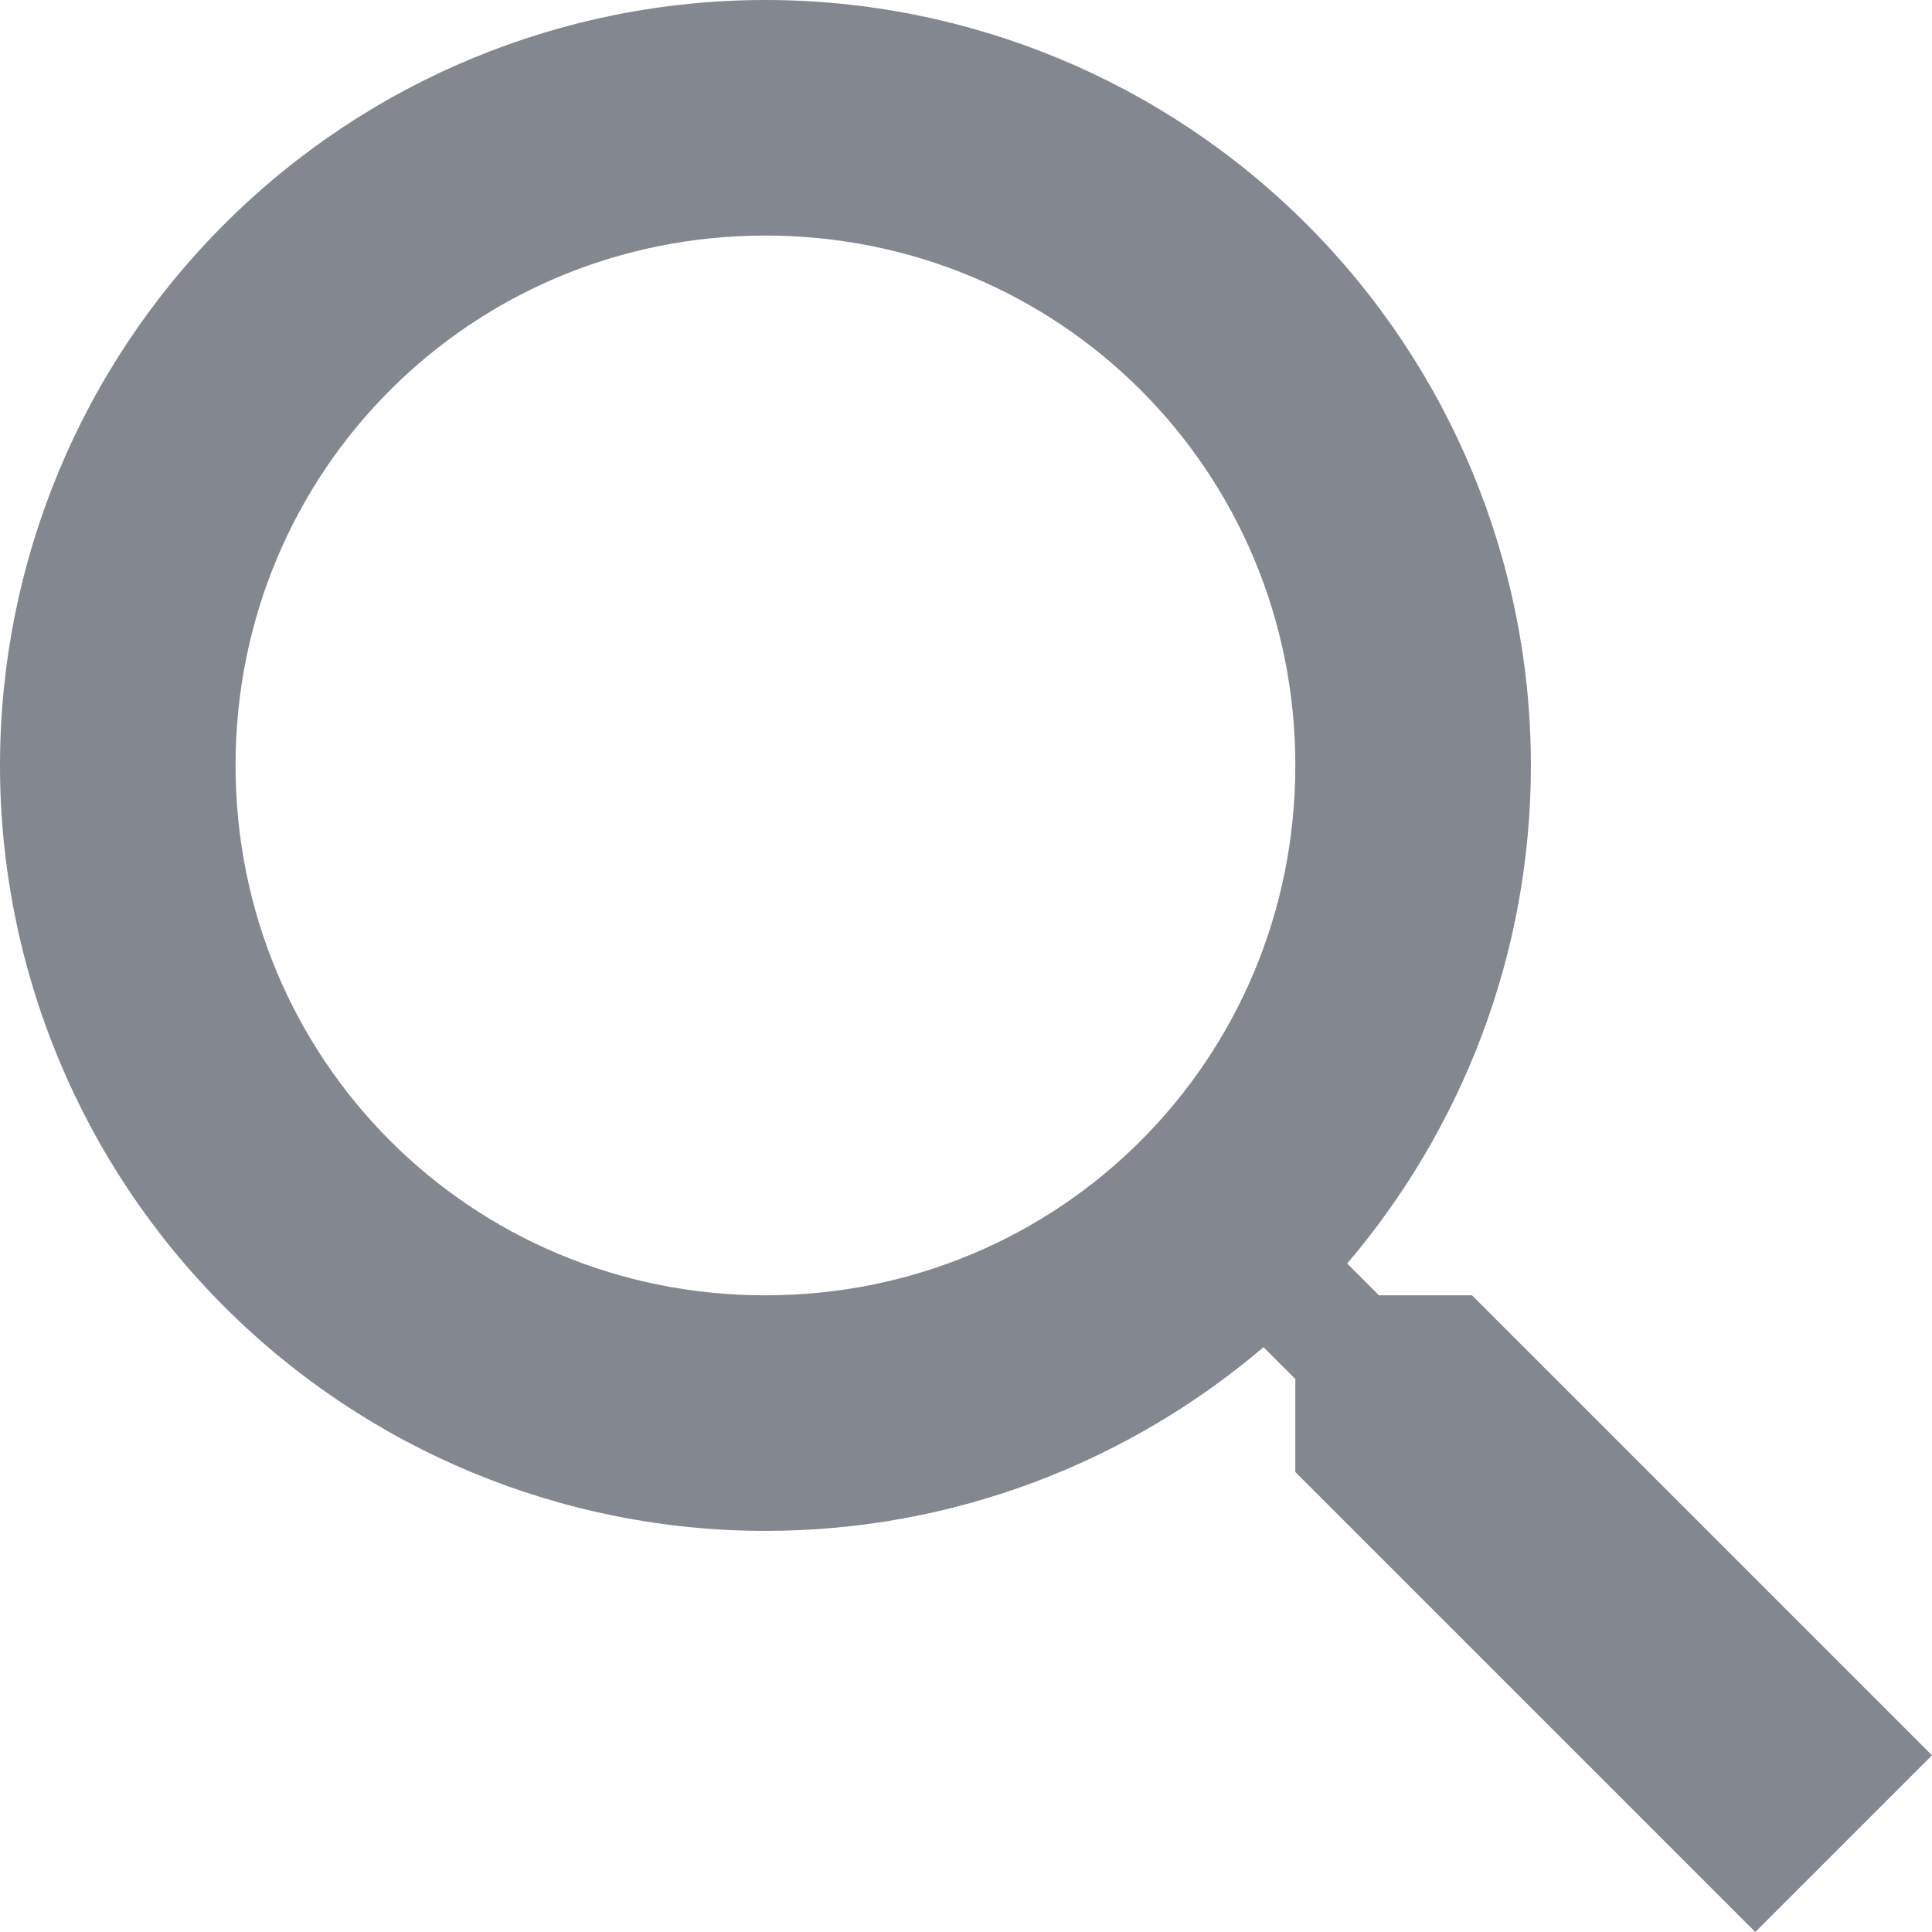 <svg width="13" height="13" viewBox="0 0 13 13" fill="none" xmlns="http://www.w3.org/2000/svg">
<path d="M5.15 0C6.516 0 7.827 0.543 8.792 1.509C9.758 2.474 10.301 3.784 10.301 5.15C10.301 6.426 9.833 7.599 9.065 8.502L9.279 8.716H9.905L13 11.811L11.811 13L8.716 9.905V9.279L8.502 9.065C7.599 9.833 6.426 10.301 5.15 10.301C3.784 10.301 2.474 9.758 1.509 8.792C0.543 7.827 0 6.516 0 5.15C0 3.784 0.543 2.474 1.509 1.509C2.474 0.543 3.784 0 5.15 0ZM5.15 1.585C3.17 1.585 1.585 3.17 1.585 5.15C1.585 7.131 3.17 8.716 5.15 8.716C7.131 8.716 8.716 7.131 8.716 5.15C8.716 3.17 7.131 1.585 5.15 1.585Z" fill="#83878F"/>
</svg>
